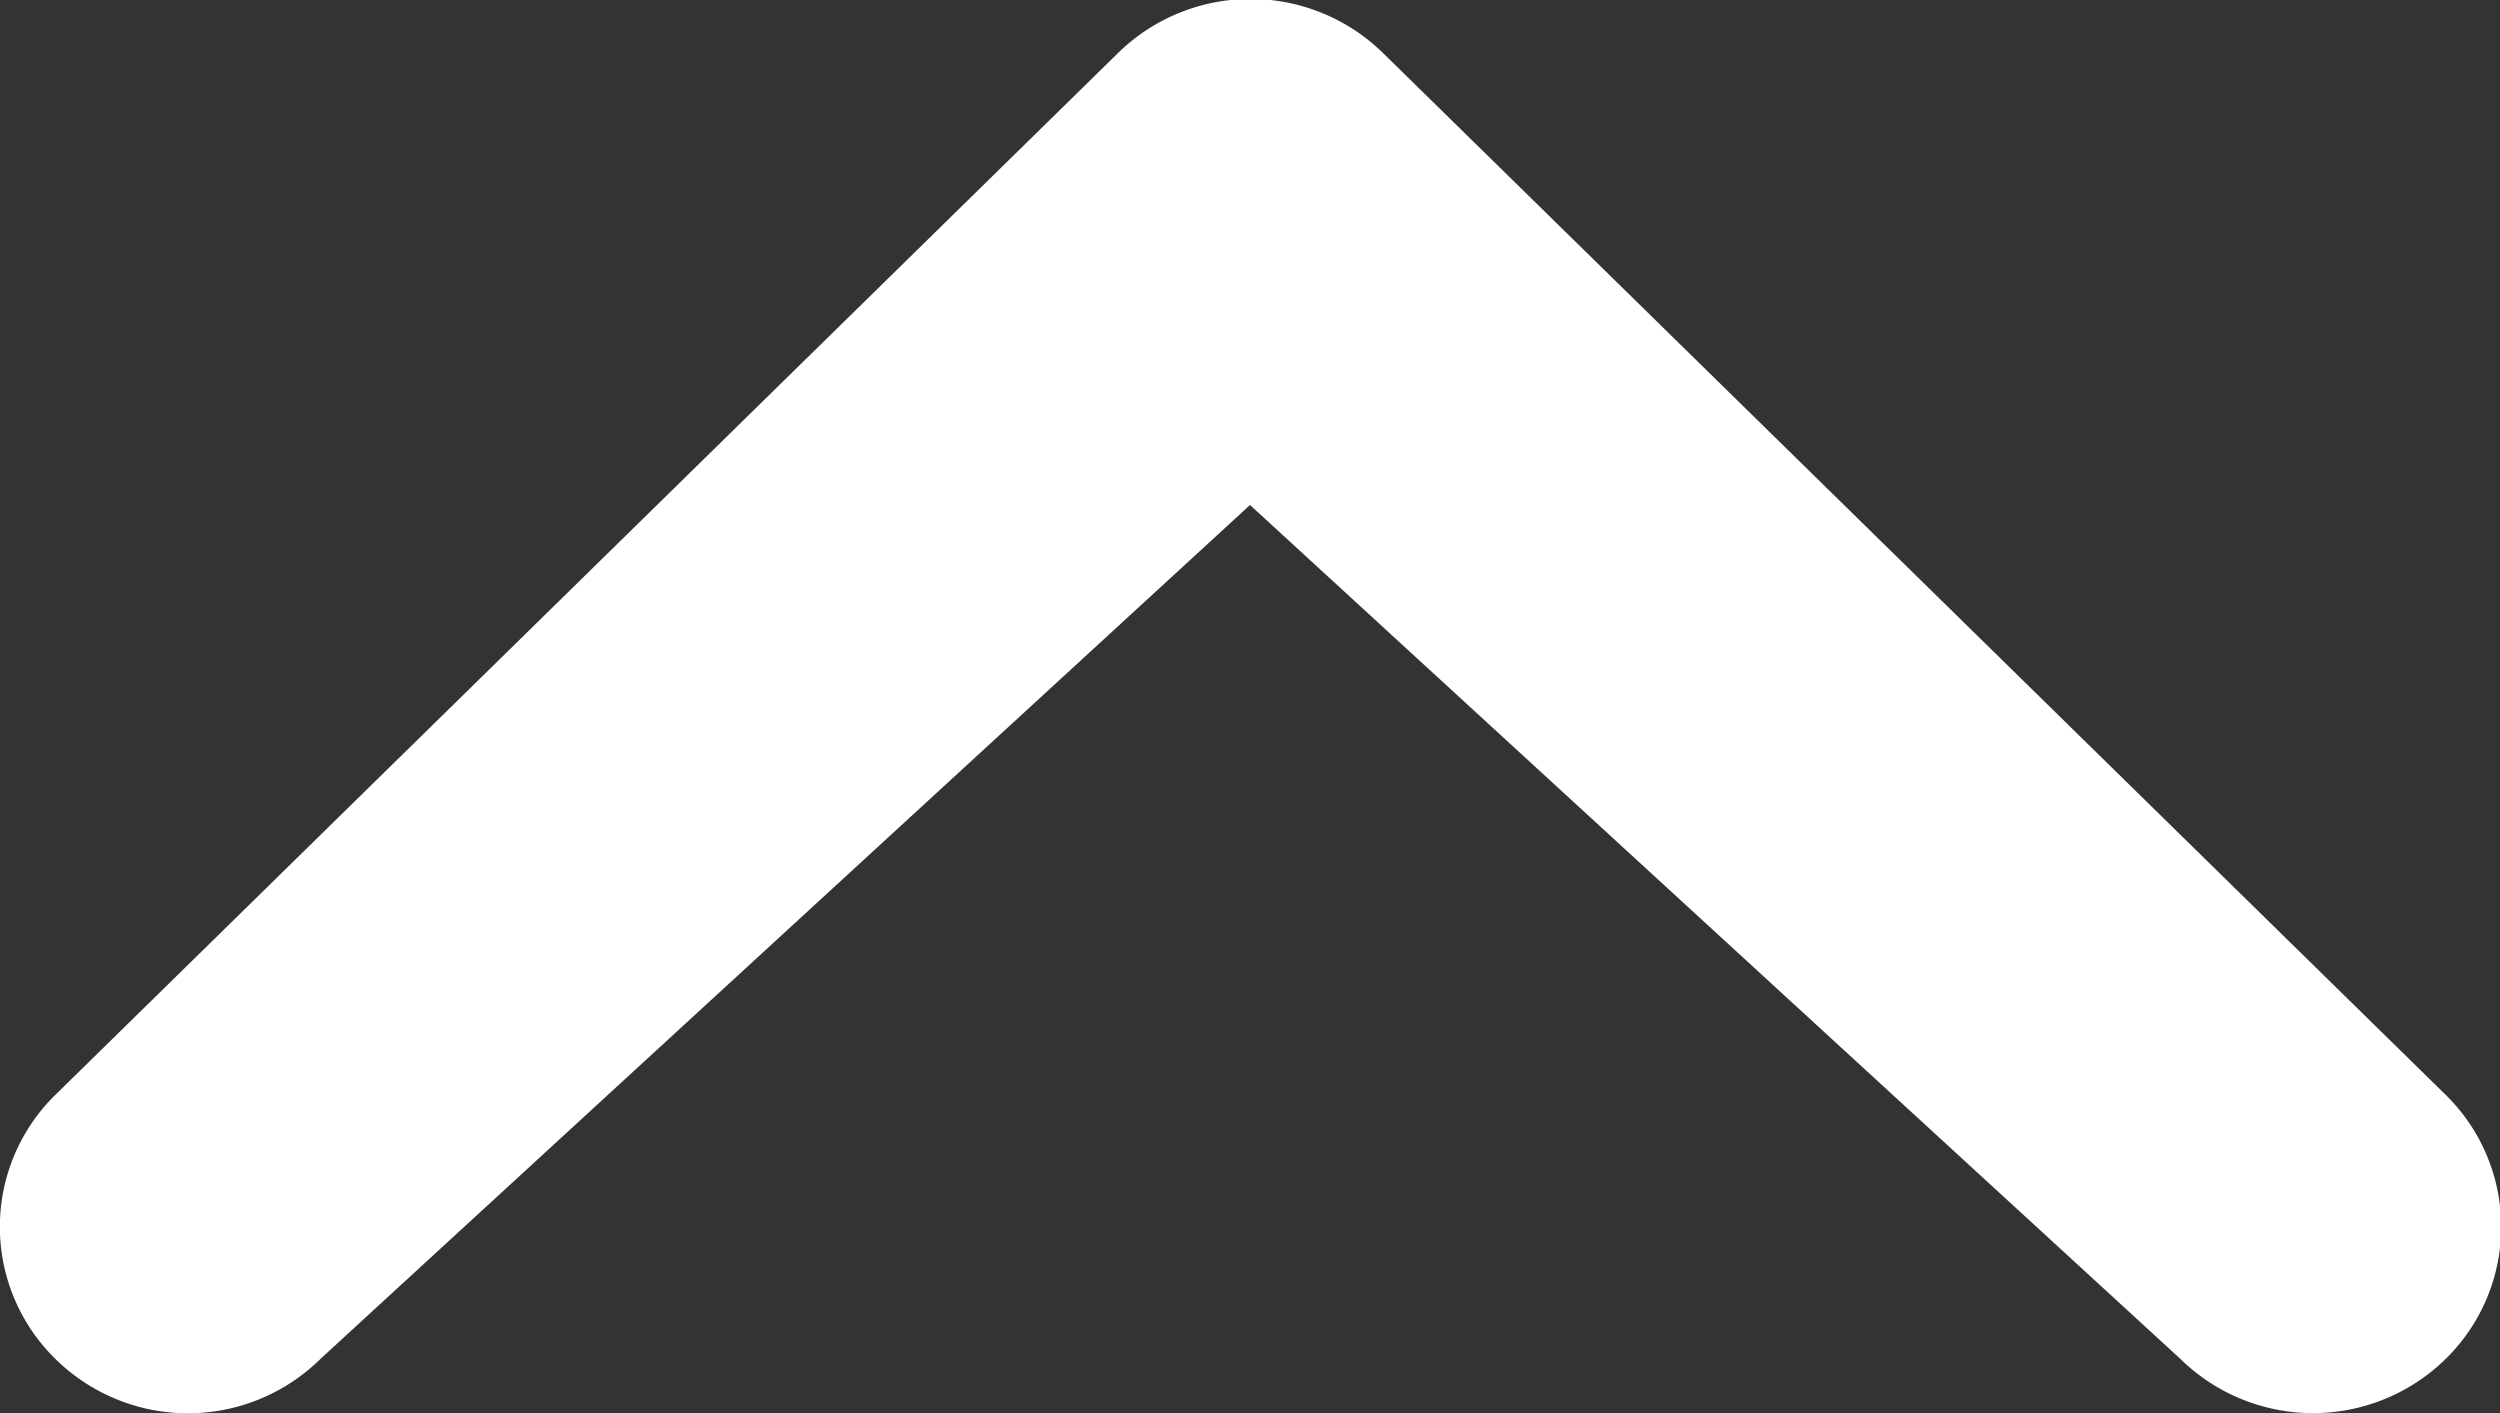 <svg xmlns="http://www.w3.org/2000/svg" width="12" height="6.783" viewBox="0 0 12 6.783">
  <rect x="0" y="0" width="12" height="6.783" fill="#333333" stroke="none"/>
  <path id="Path_5642" data-name="Path 5642" d="M1.54,6.521a.906.906,0,0,1-1.276,0,.887.887,0,0,1,0-1.264l5.1-5a.909.909,0,0,1,1.277,0l5.1,5a.887.887,0,0,1,0,1.264.909.909,0,0,1-1.277,0L6,2.424Z" fill="#fff"/>
</svg>
